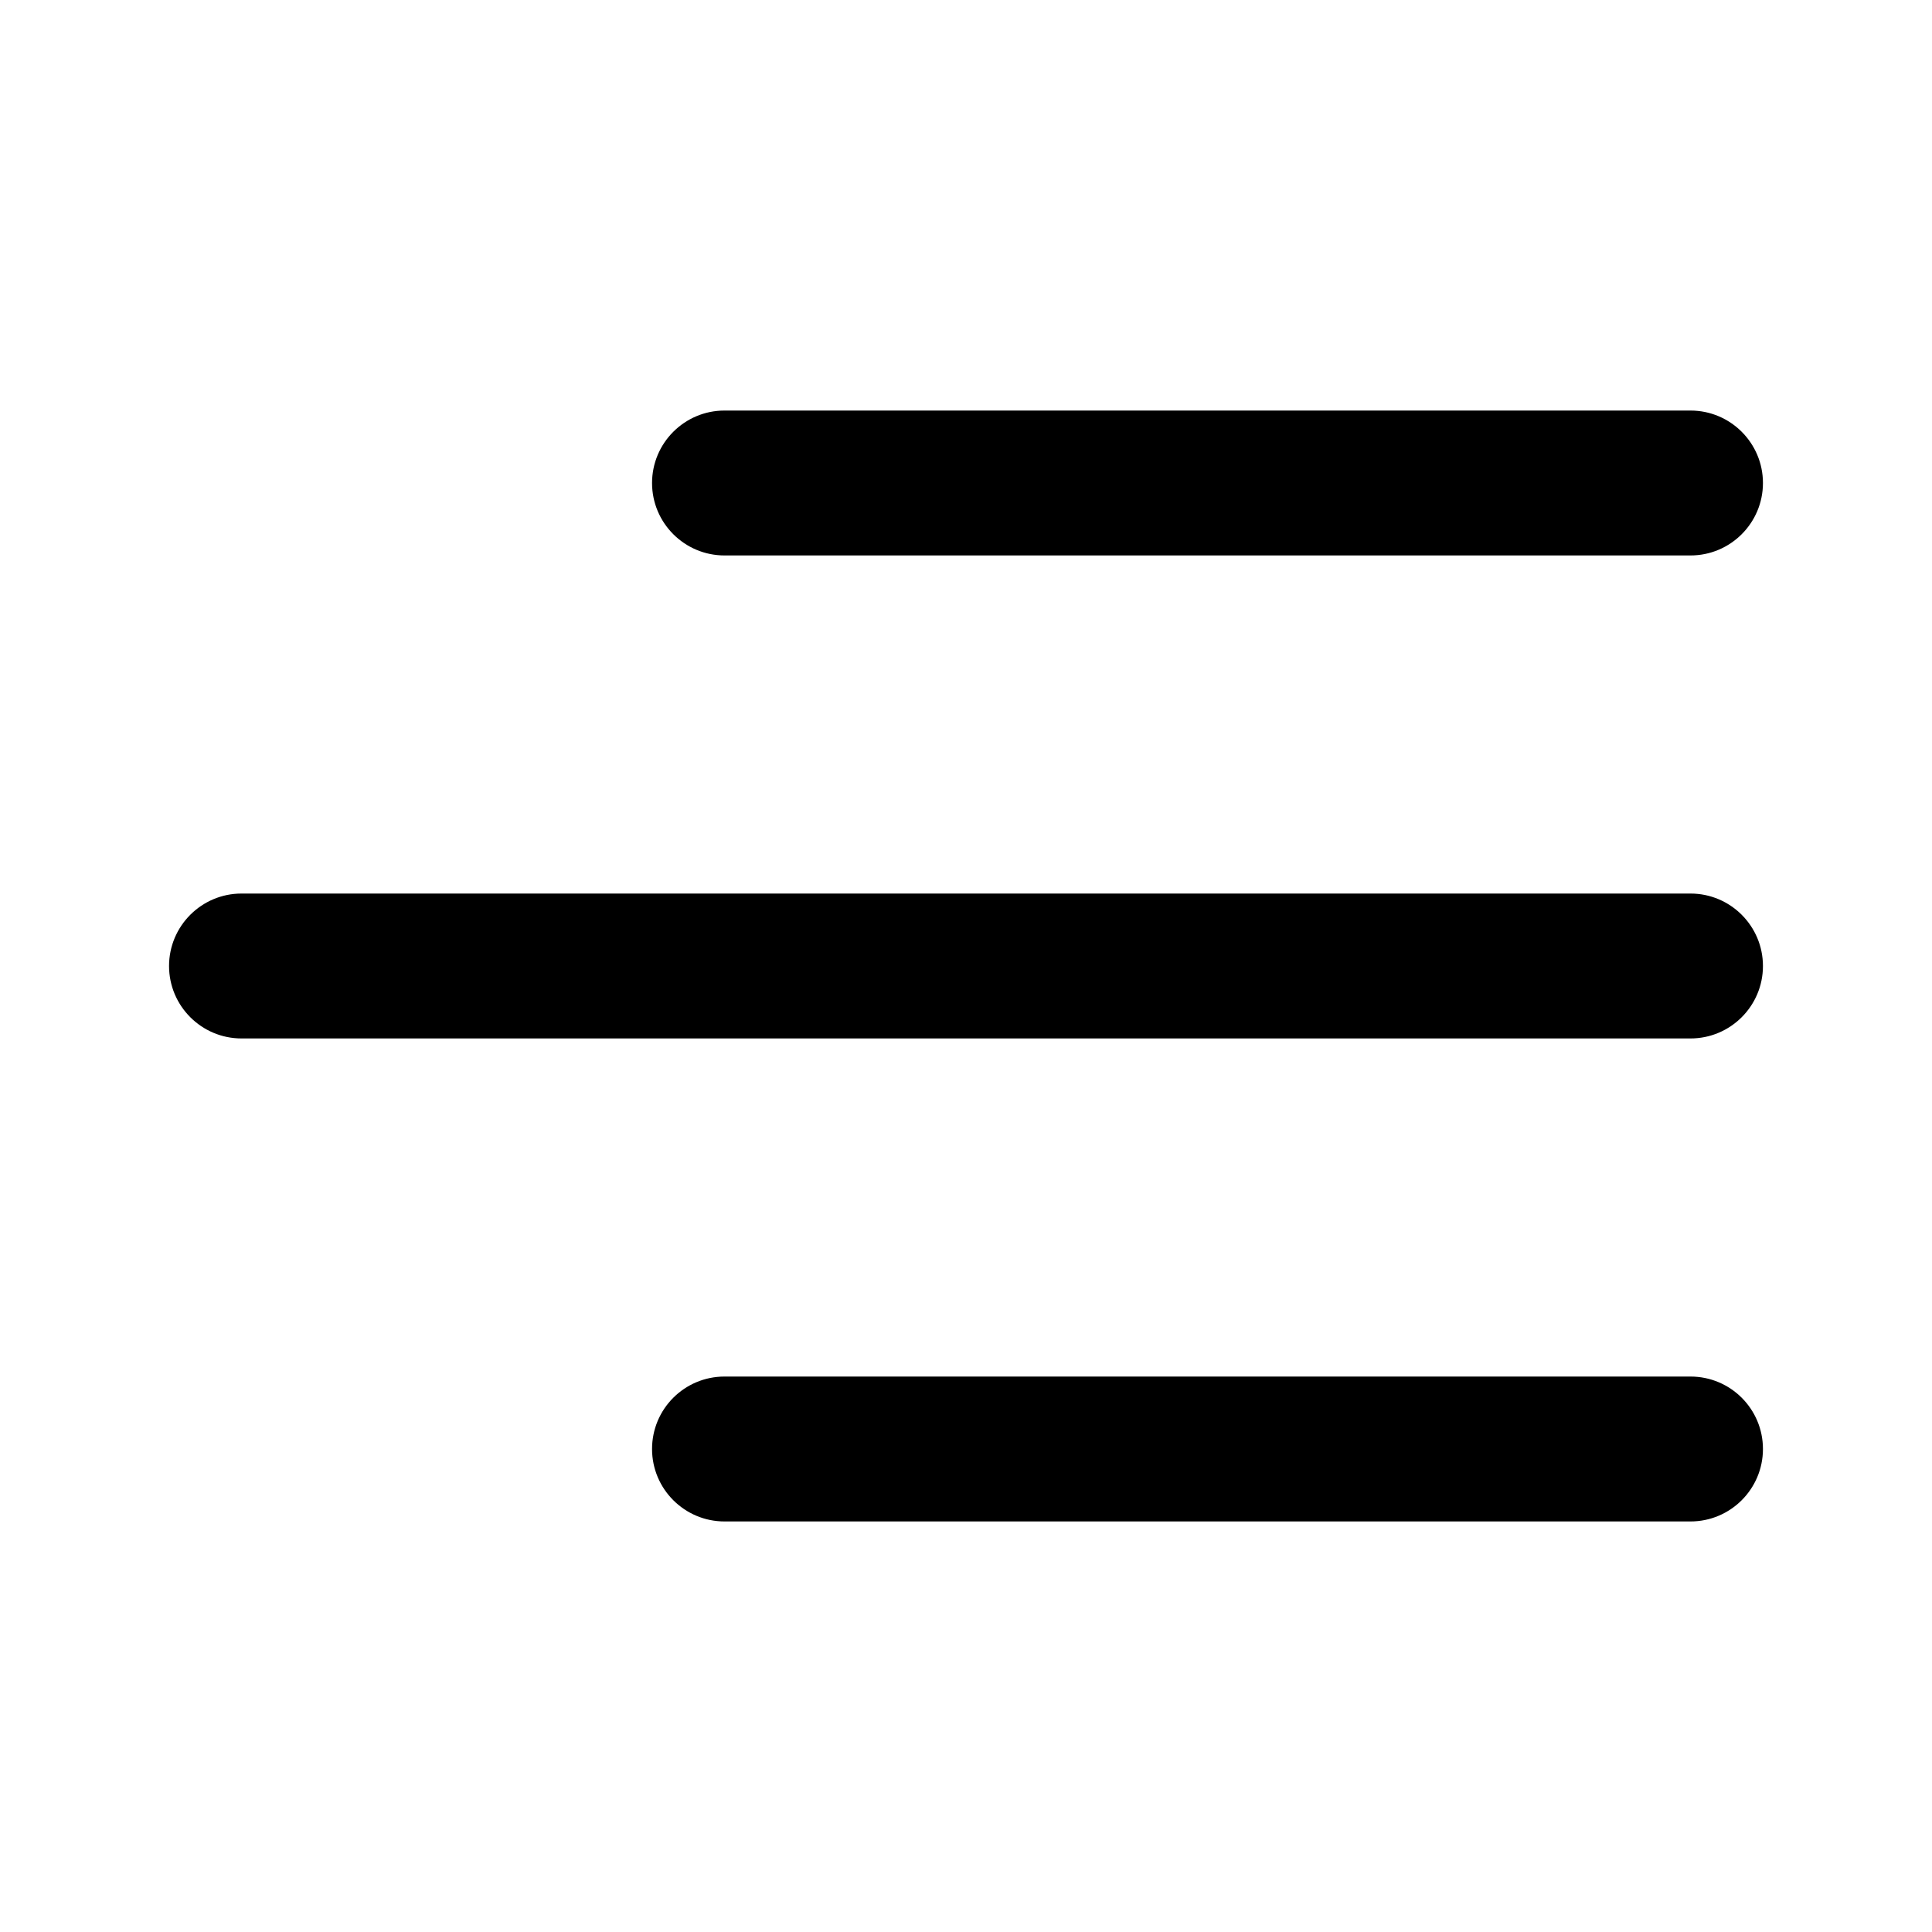 <svg width="16" height="16" viewBox="0 0 16 16" fill="none" xmlns="http://www.w3.org/2000/svg">
<g id="format-justify-right">
<path id="Union" fill-rule="evenodd" clip-rule="evenodd" d="M5.4 4C5.4 3.669 5.669 3.4 6 3.4H14C14.331 3.4 14.6 3.669 14.6 4C14.6 4.331 14.331 4.6 14 4.6H6C5.669 4.6 5.4 4.331 5.4 4ZM1.4 8C1.4 7.669 1.669 7.4 2 7.4H14C14.331 7.4 14.6 7.669 14.6 8C14.6 8.331 14.331 8.6 14 8.6H2C1.669 8.6 1.4 8.331 1.4 8ZM6 11.4C5.669 11.4 5.4 11.668 5.4 12C5.4 12.331 5.669 12.6 6 12.6H14C14.331 12.6 14.6 12.331 14.6 12C14.6 11.668 14.331 11.4 14 11.4H6Z" fill="black"/>
</g>
</svg>
